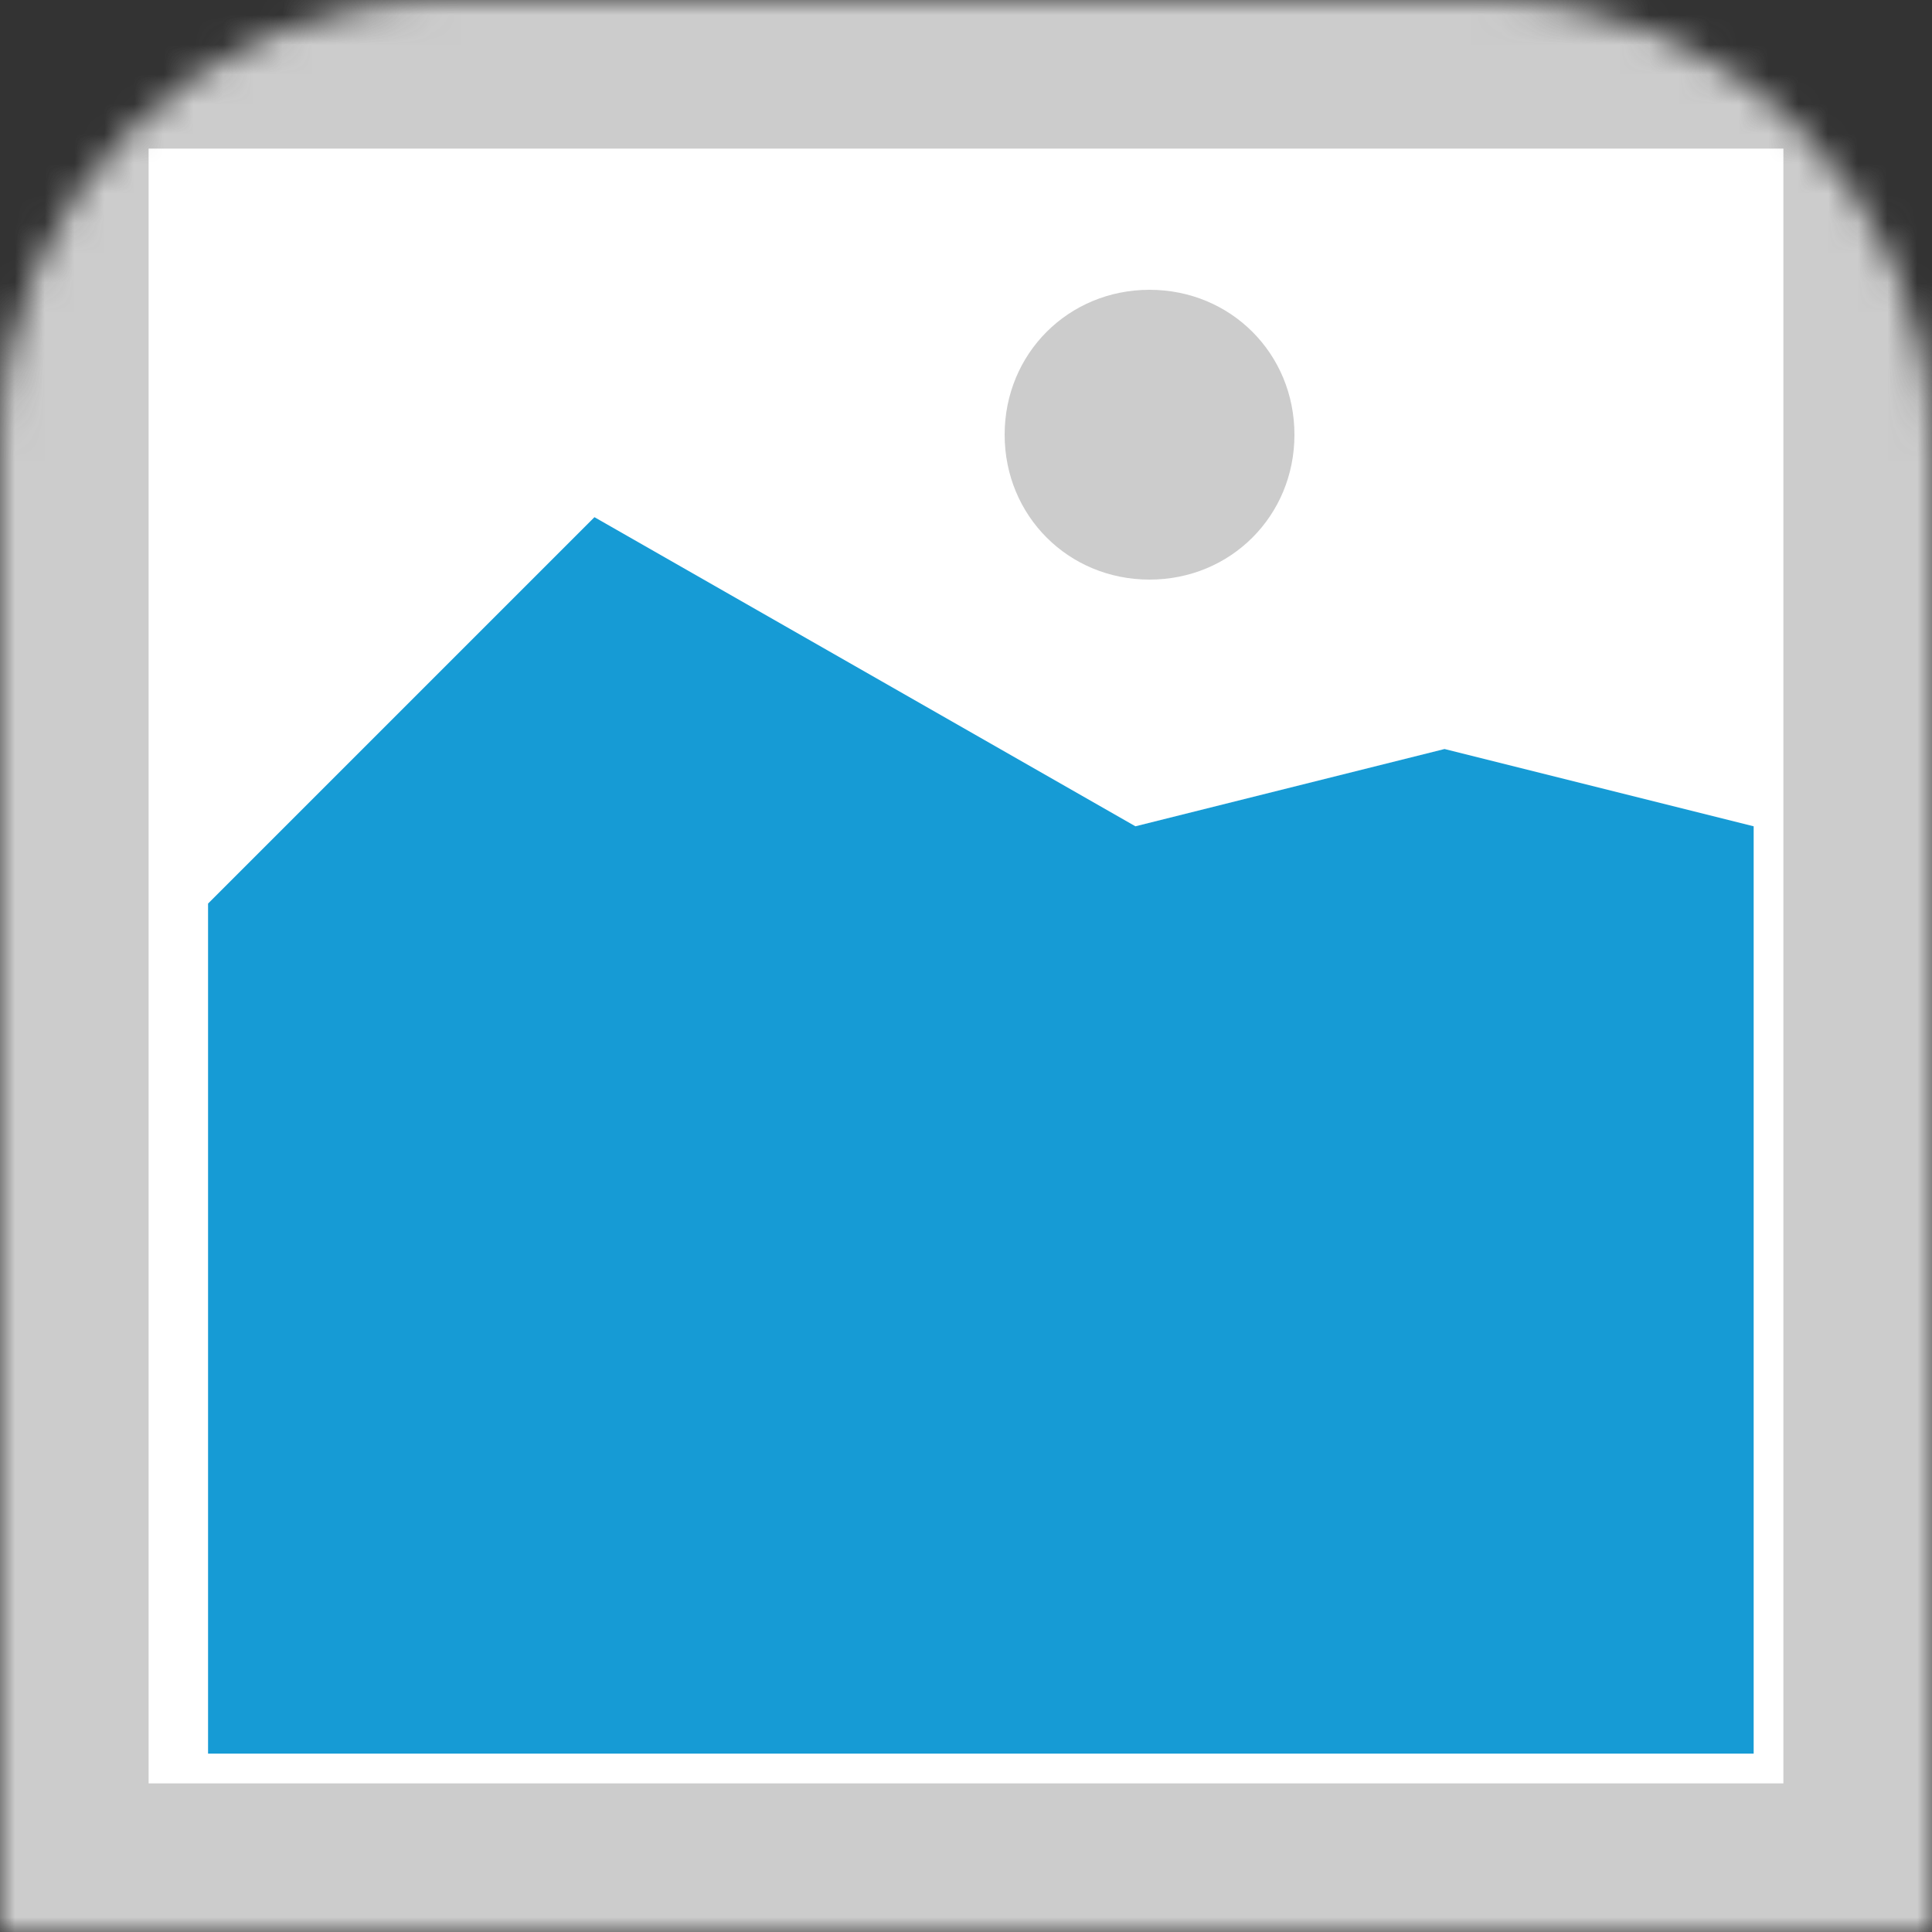 ﻿<?xml version="1.0" encoding="utf-8"?>
<svg version="1.1" xmlns:xlink="http://www.w3.org/1999/xlink" width="65px" height="65px" xmlns="http://www.w3.org/2000/svg">
  <rect width="100%" height="100%" fill="#333333" stroke="none"/>
  <defs>
    <mask fill="white" id="clip67">
      <path d="M 18 73  L 18 23  C 18 14.675  24.675 8  33 8  L 68 8  C 76.325 8  83 14.675  83 23  L 83 73  " fill-rule="evenodd" />
    </mask>
  </defs>
  <g transform="matrix(1 0 0 1 -18 -8 )">
    <path d="M 18 8  L 83 8  L 83 73  L 18 73  L 18 8  " fill-rule="nonzero" fill="#cccccc" stroke="none" mask="url(#clip67)" />
    <path d="M 23 13  L 78 13  L 78 68  L 23 68  L 23 13  " fill-rule="nonzero" fill="#ffffff" stroke="none" mask="url(#clip67)" />
    <path d="M 56.675 27.5  C 53.945 27.5  51.8 25.355  51.8 22.625  C 51.8 19.895  53.945 17.75  56.675 17.75  C 59.405 17.75  61.55 19.895  61.55 22.625  C 61.55 25.355  59.405 27.5  56.675 27.5  " fill-rule="nonzero" fill="#cccccc" stroke="none" mask="url(#clip67)" />
    <path d="M 25 67  L 25 38.4  L 38 25.4  L 56.2 35.8  L 66.6 33.2  L 77 35.8  L 77 67  L 25 67  " fill-rule="nonzero" fill="#169bd5" stroke="none" mask="url(#clip67)" />
  </g>
</svg>